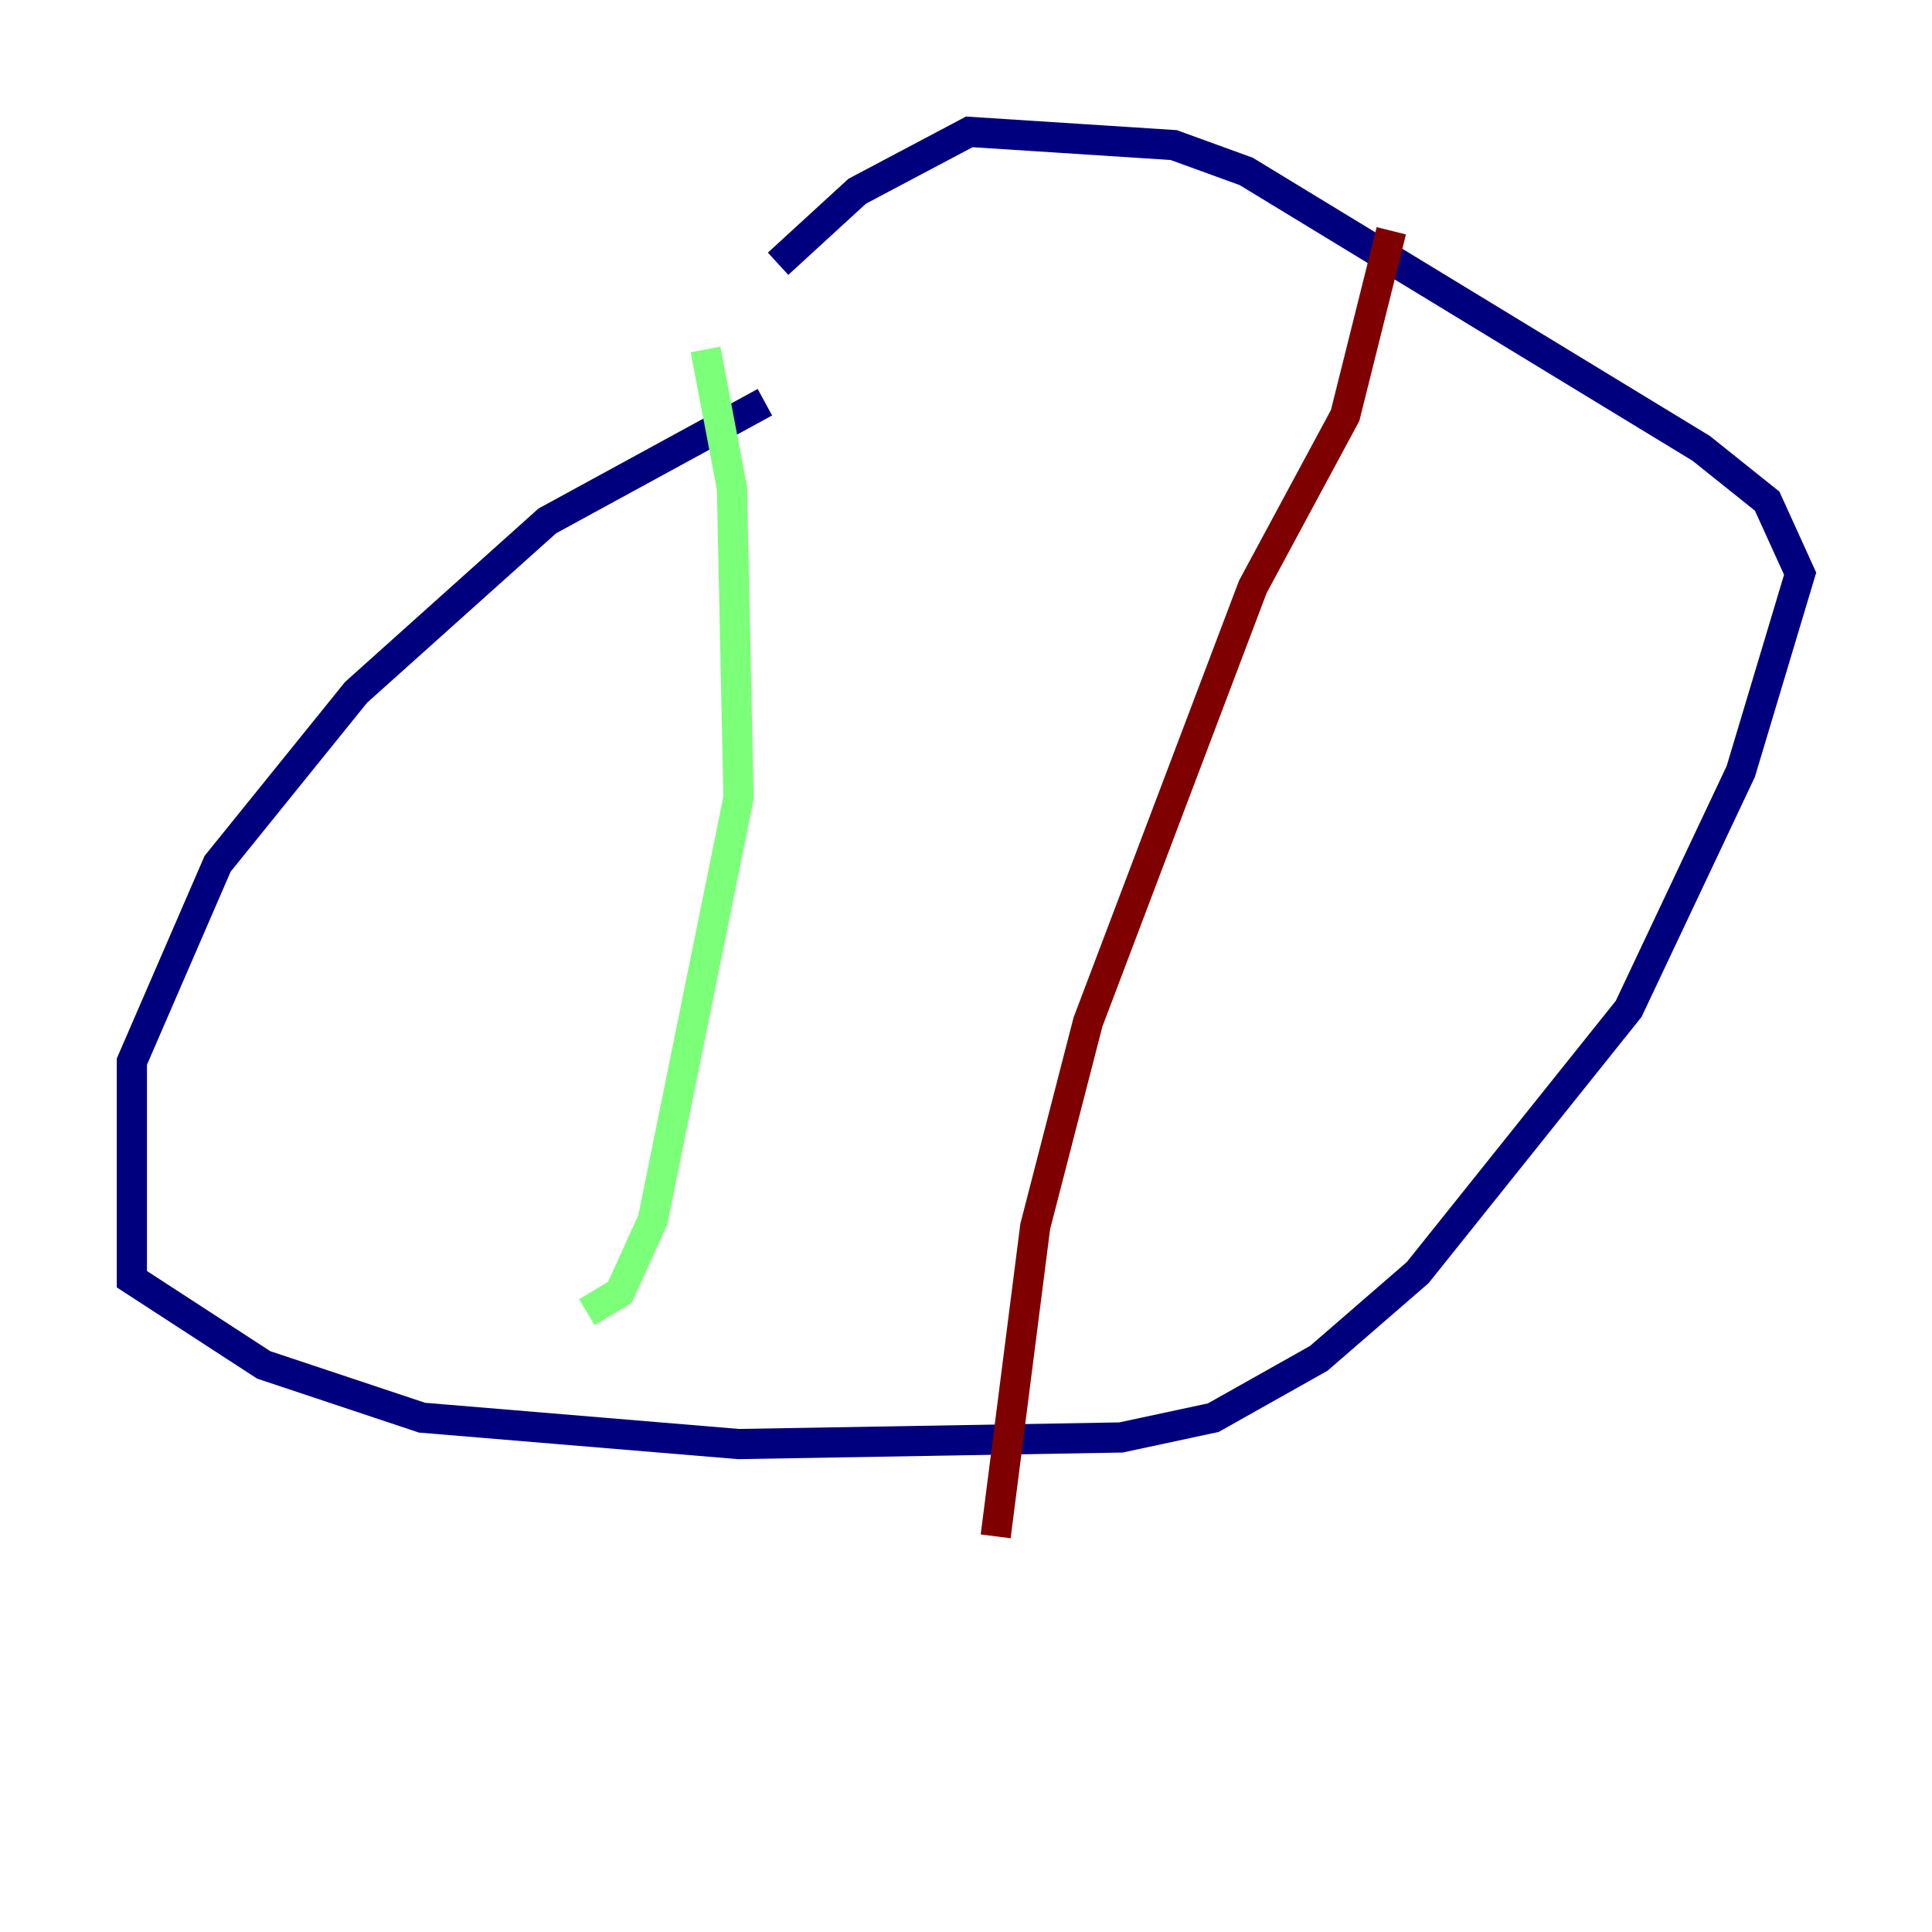 <?xml version="1.0" encoding="utf-8" ?>
<svg baseProfile="tiny" height="128" version="1.2" viewBox="0,0,128,128" width="128" xmlns="http://www.w3.org/2000/svg" xmlns:ev="http://www.w3.org/2001/xml-events" xmlns:xlink="http://www.w3.org/1999/xlink"><defs /><polyline fill="none" points="50.676,26.648 36.259,34.512 23.59,45.87 14.416,57.229 8.737,70.335 8.737,84.751 17.474,90.43 27.959,93.925 48.928,95.672 74.266,95.236 80.382,93.925 87.372,89.993 93.925,84.314 107.904,66.84 115.331,51.113 119.263,38.007 117.079,33.201 112.71,29.706 82.567,11.358 77.761,9.611 64.218,8.737 56.792,12.669 51.55,17.474" stroke="#00007f" stroke-width="2" /><polyline fill="none" points="46.744,23.154 48.492,32.328 48.928,52.86 43.249,80.819 41.065,85.625 38.88,86.935" stroke="#7cff79" stroke-width="2" /><polyline fill="none" points="92.177,15.29 89.12,27.522 83.003,38.88 72.082,67.713 68.587,81.256 65.966,101.788" stroke="#7f0000" stroke-width="2" /></svg>